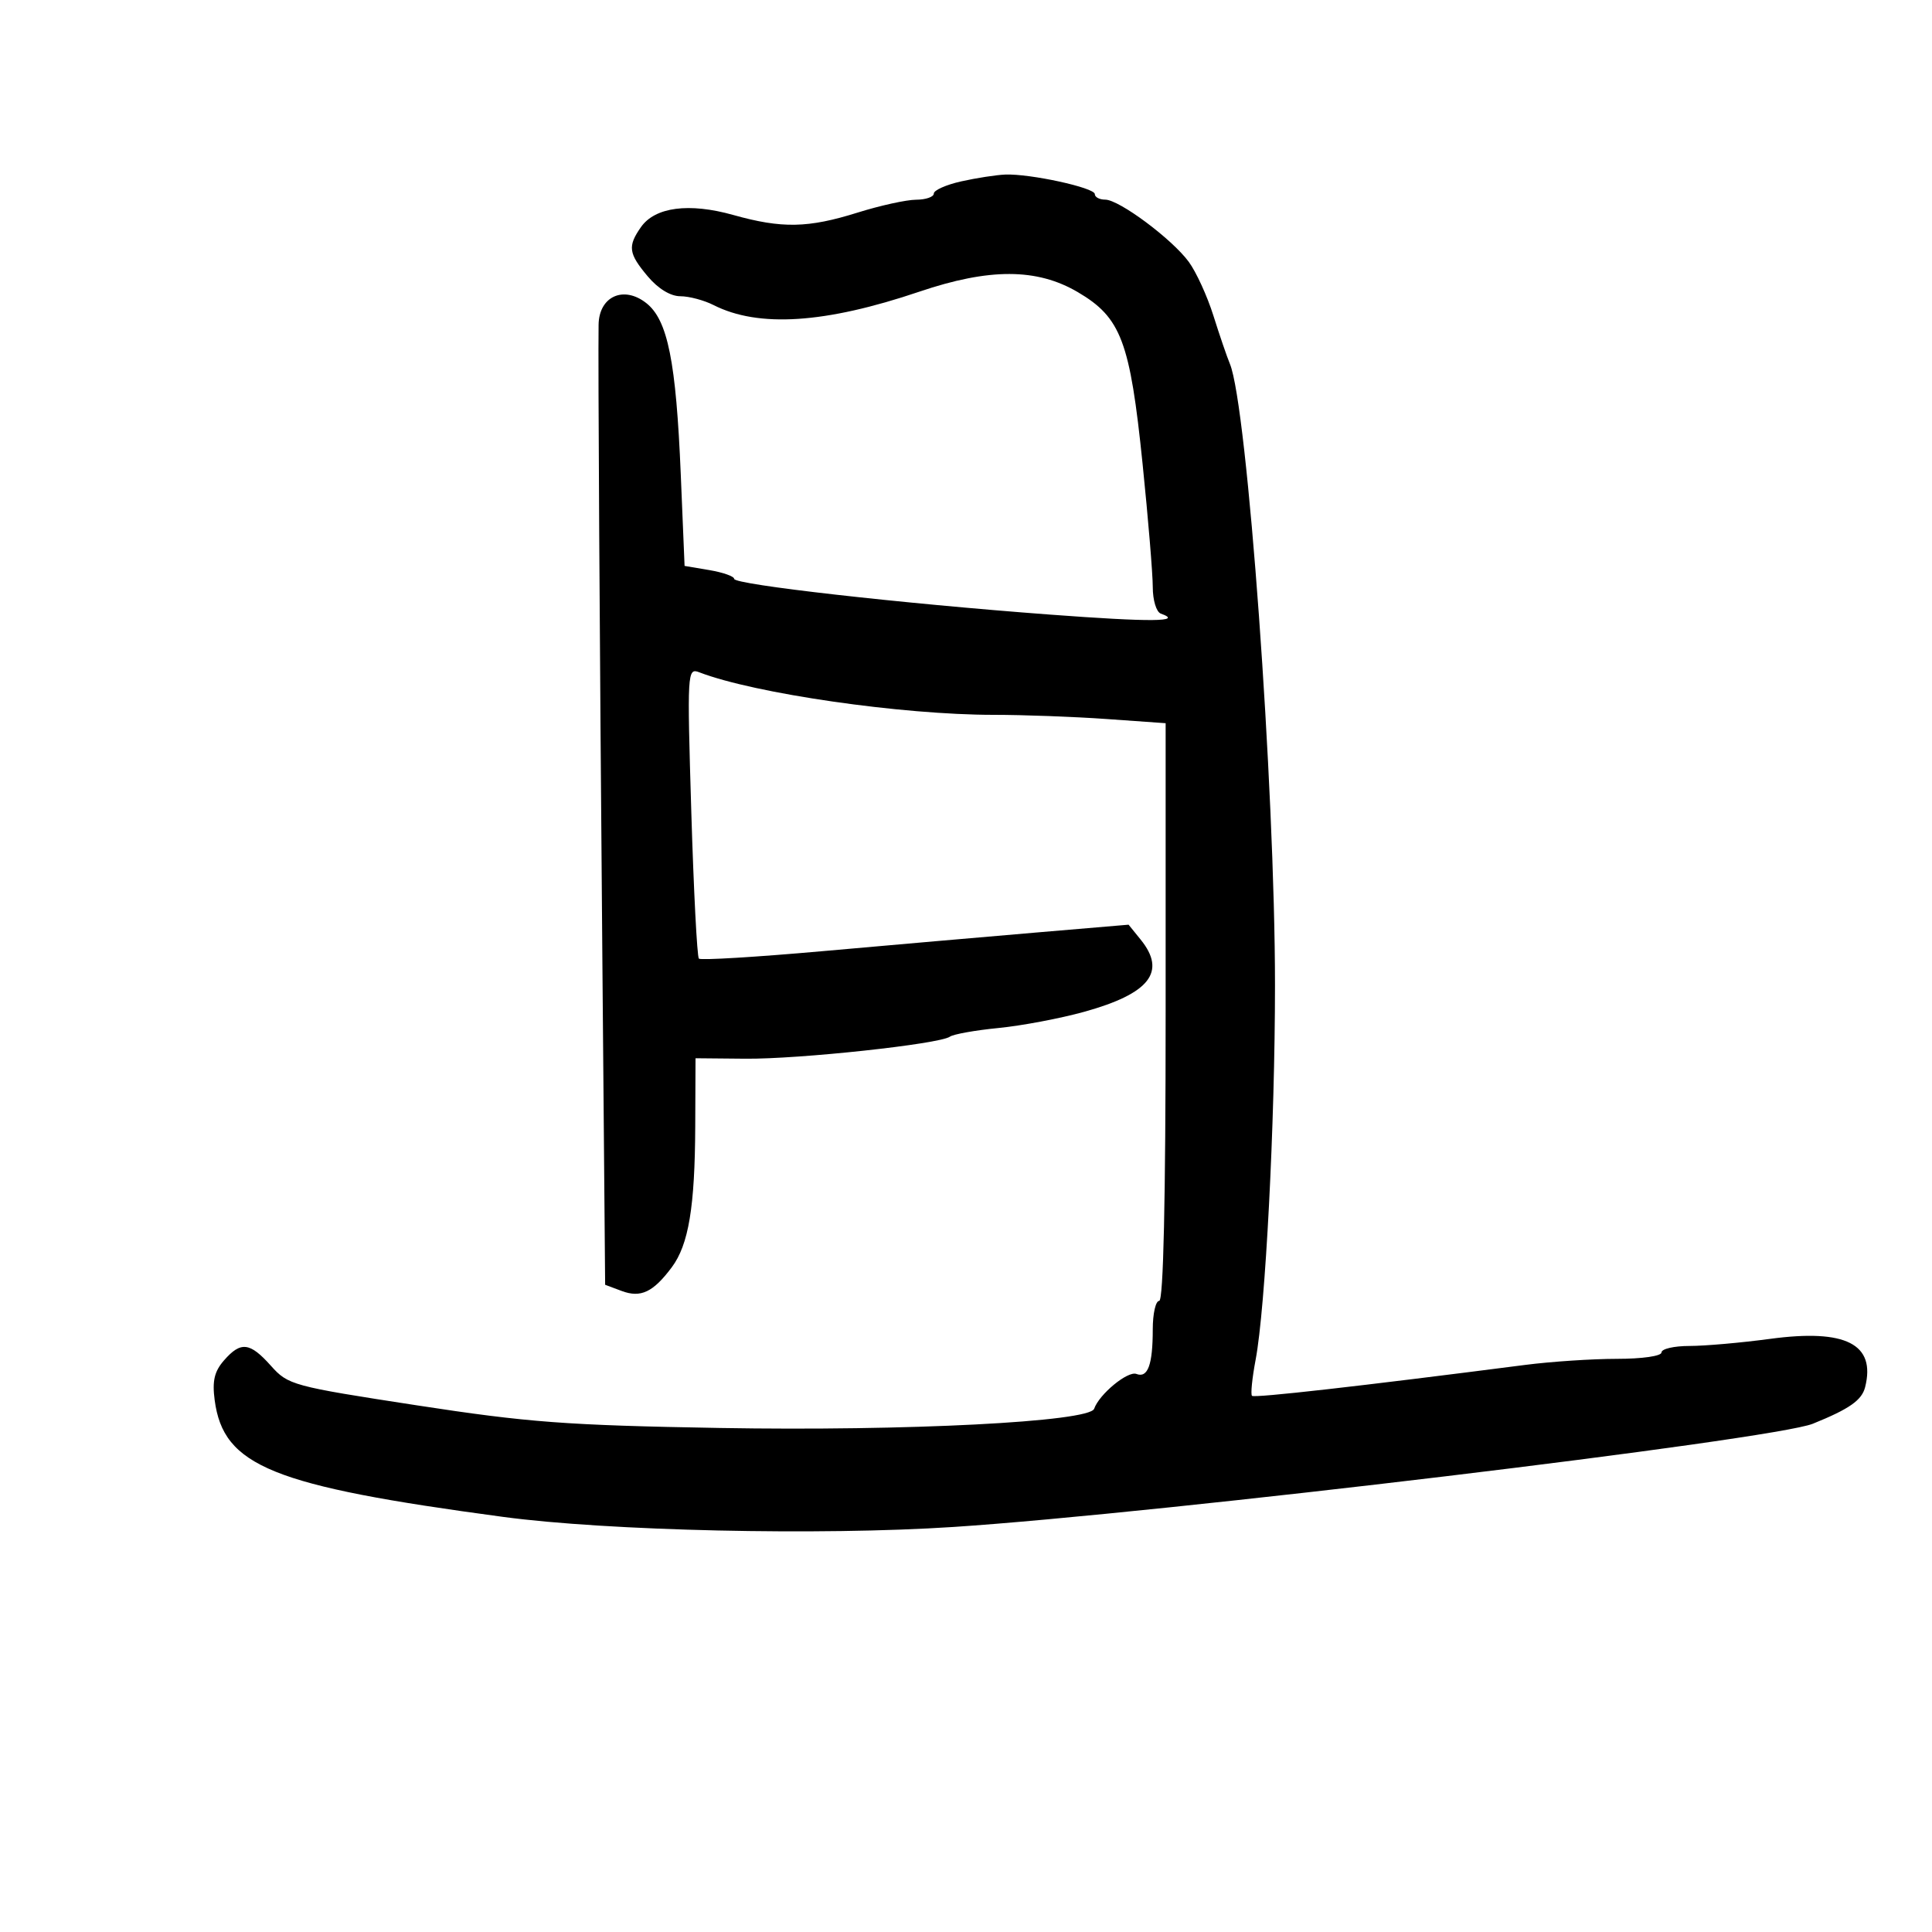 <svg xmlns="http://www.w3.org/2000/svg" width="300" height="300" viewBox="0 0 300 300" version="1.1">
	<path d="M 149.250 28.166 C 146.912 28.689, 145 29.541, 145 30.059 C 145 30.576, 143.762 31.006, 142.250 31.013 C 140.738 31.020, 136.647 31.920, 133.161 33.013 C 125.471 35.423, 121.415 35.501, 113.859 33.381 C 106.994 31.454, 101.710 32.148, 99.529 35.262 C 97.436 38.250, 97.589 39.359, 100.589 42.923 C 102.188 44.824, 104.118 46, 105.639 46 C 106.992 46, 109.314 46.617, 110.800 47.370 C 117.782 50.913, 128.144 50.238, 142.766 45.288 C 153.625 41.612, 161.009 41.632, 167.351 45.355 C 174.079 49.305, 175.470 52.987, 177.417 72 C 178.290 80.525, 179.003 89.150, 179.002 91.167 C 179.001 93.197, 179.558 95.033, 180.250 95.280 C 183.850 96.566, 178.771 96.610, 163 95.431 C 139.886 93.704, 114 90.774, 114 89.886 C 114 89.495, 112.268 88.883, 110.150 88.525 L 106.301 87.875 105.710 73.687 C 104.978 56.106, 103.685 49.684, 100.351 47.061 C 96.834 44.295, 93.021 46.020, 92.949 50.411 C 92.854 56.177, 93.105 98.323, 93.536 149 L 93.966 199.500 96.536 200.462 C 99.496 201.569, 101.419 200.659, 104.314 196.781 C 106.929 193.278, 107.905 187.420, 107.956 174.912 L 108 164.324 115.750 164.396 C 124.105 164.473, 145.863 162.128, 147.500 160.974 C 148.050 160.586, 151.446 159.980, 155.047 159.627 C 158.648 159.274, 164.625 158.145, 168.330 157.118 C 178.525 154.291, 181.176 150.909, 177.123 145.903 L 175.245 143.585 160.873 144.804 C 152.968 145.475, 138.069 146.774, 127.764 147.693 C 117.460 148.611, 108.801 149.134, 108.522 148.855 C 108.243 148.577, 107.713 138.294, 107.343 126.004 C 106.690 104.263, 106.723 103.680, 108.586 104.396 C 117.182 107.701, 140.020 111, 154.307 111 C 158.919 111, 166.812 111.292, 171.846 111.650 L 181 112.299 181 157.150 C 181 186.383, 180.652 202, 180 202 C 179.450 202, 179 203.988, 179 206.418 C 179 211.929, 178.232 214.026, 176.462 213.347 C 175.122 212.833, 170.691 216.482, 169.898 218.752 C 169.189 220.781, 140.738 222.240, 111.764 221.735 C 87.898 221.318, 82.027 220.879, 64.661 218.209 C 45.413 215.251, 44.739 215.068, 42.071 212.080 C 38.795 208.411, 37.388 208.250, 34.774 211.250 C 33.285 212.960, 32.939 214.439, 33.334 217.413 C 34.696 227.671, 42.244 230.727, 78.102 235.540 C 94.398 237.727, 127.336 238.464, 148.068 237.105 C 180.073 235.008, 275.347 223.562, 281.500 221.076 C 287.172 218.784, 289.105 217.429, 289.617 215.389 C 291.295 208.705, 286.603 206.319, 274.883 207.896 C 270.373 208.503, 264.729 209, 262.341 209 C 259.953 209, 258 209.450, 258 210 C 258 210.570, 255.024 211, 251.072 211 C 247.262 211, 240.850 211.425, 236.822 211.944 C 211.120 215.256, 194.772 217.106, 194.410 216.743 C 194.179 216.512, 194.432 213.996, 194.971 211.151 C 196.500 203.092, 197.981 174.472, 197.980 153 C 197.980 122.267, 193.677 62.967, 190.978 56.500 C 190.518 55.400, 189.364 52.025, 188.412 49 C 187.459 45.975, 185.740 42.221, 184.590 40.657 C 181.979 37.105, 173.777 31, 171.616 31 C 170.727 31, 170 30.612, 170 30.138 C 170 29.144, 159.918 26.948, 156.083 27.107 C 154.662 27.166, 151.588 27.642, 149.250 28.166" stroke="none" fill="black" fill-rule="evenodd"/>
</svg>